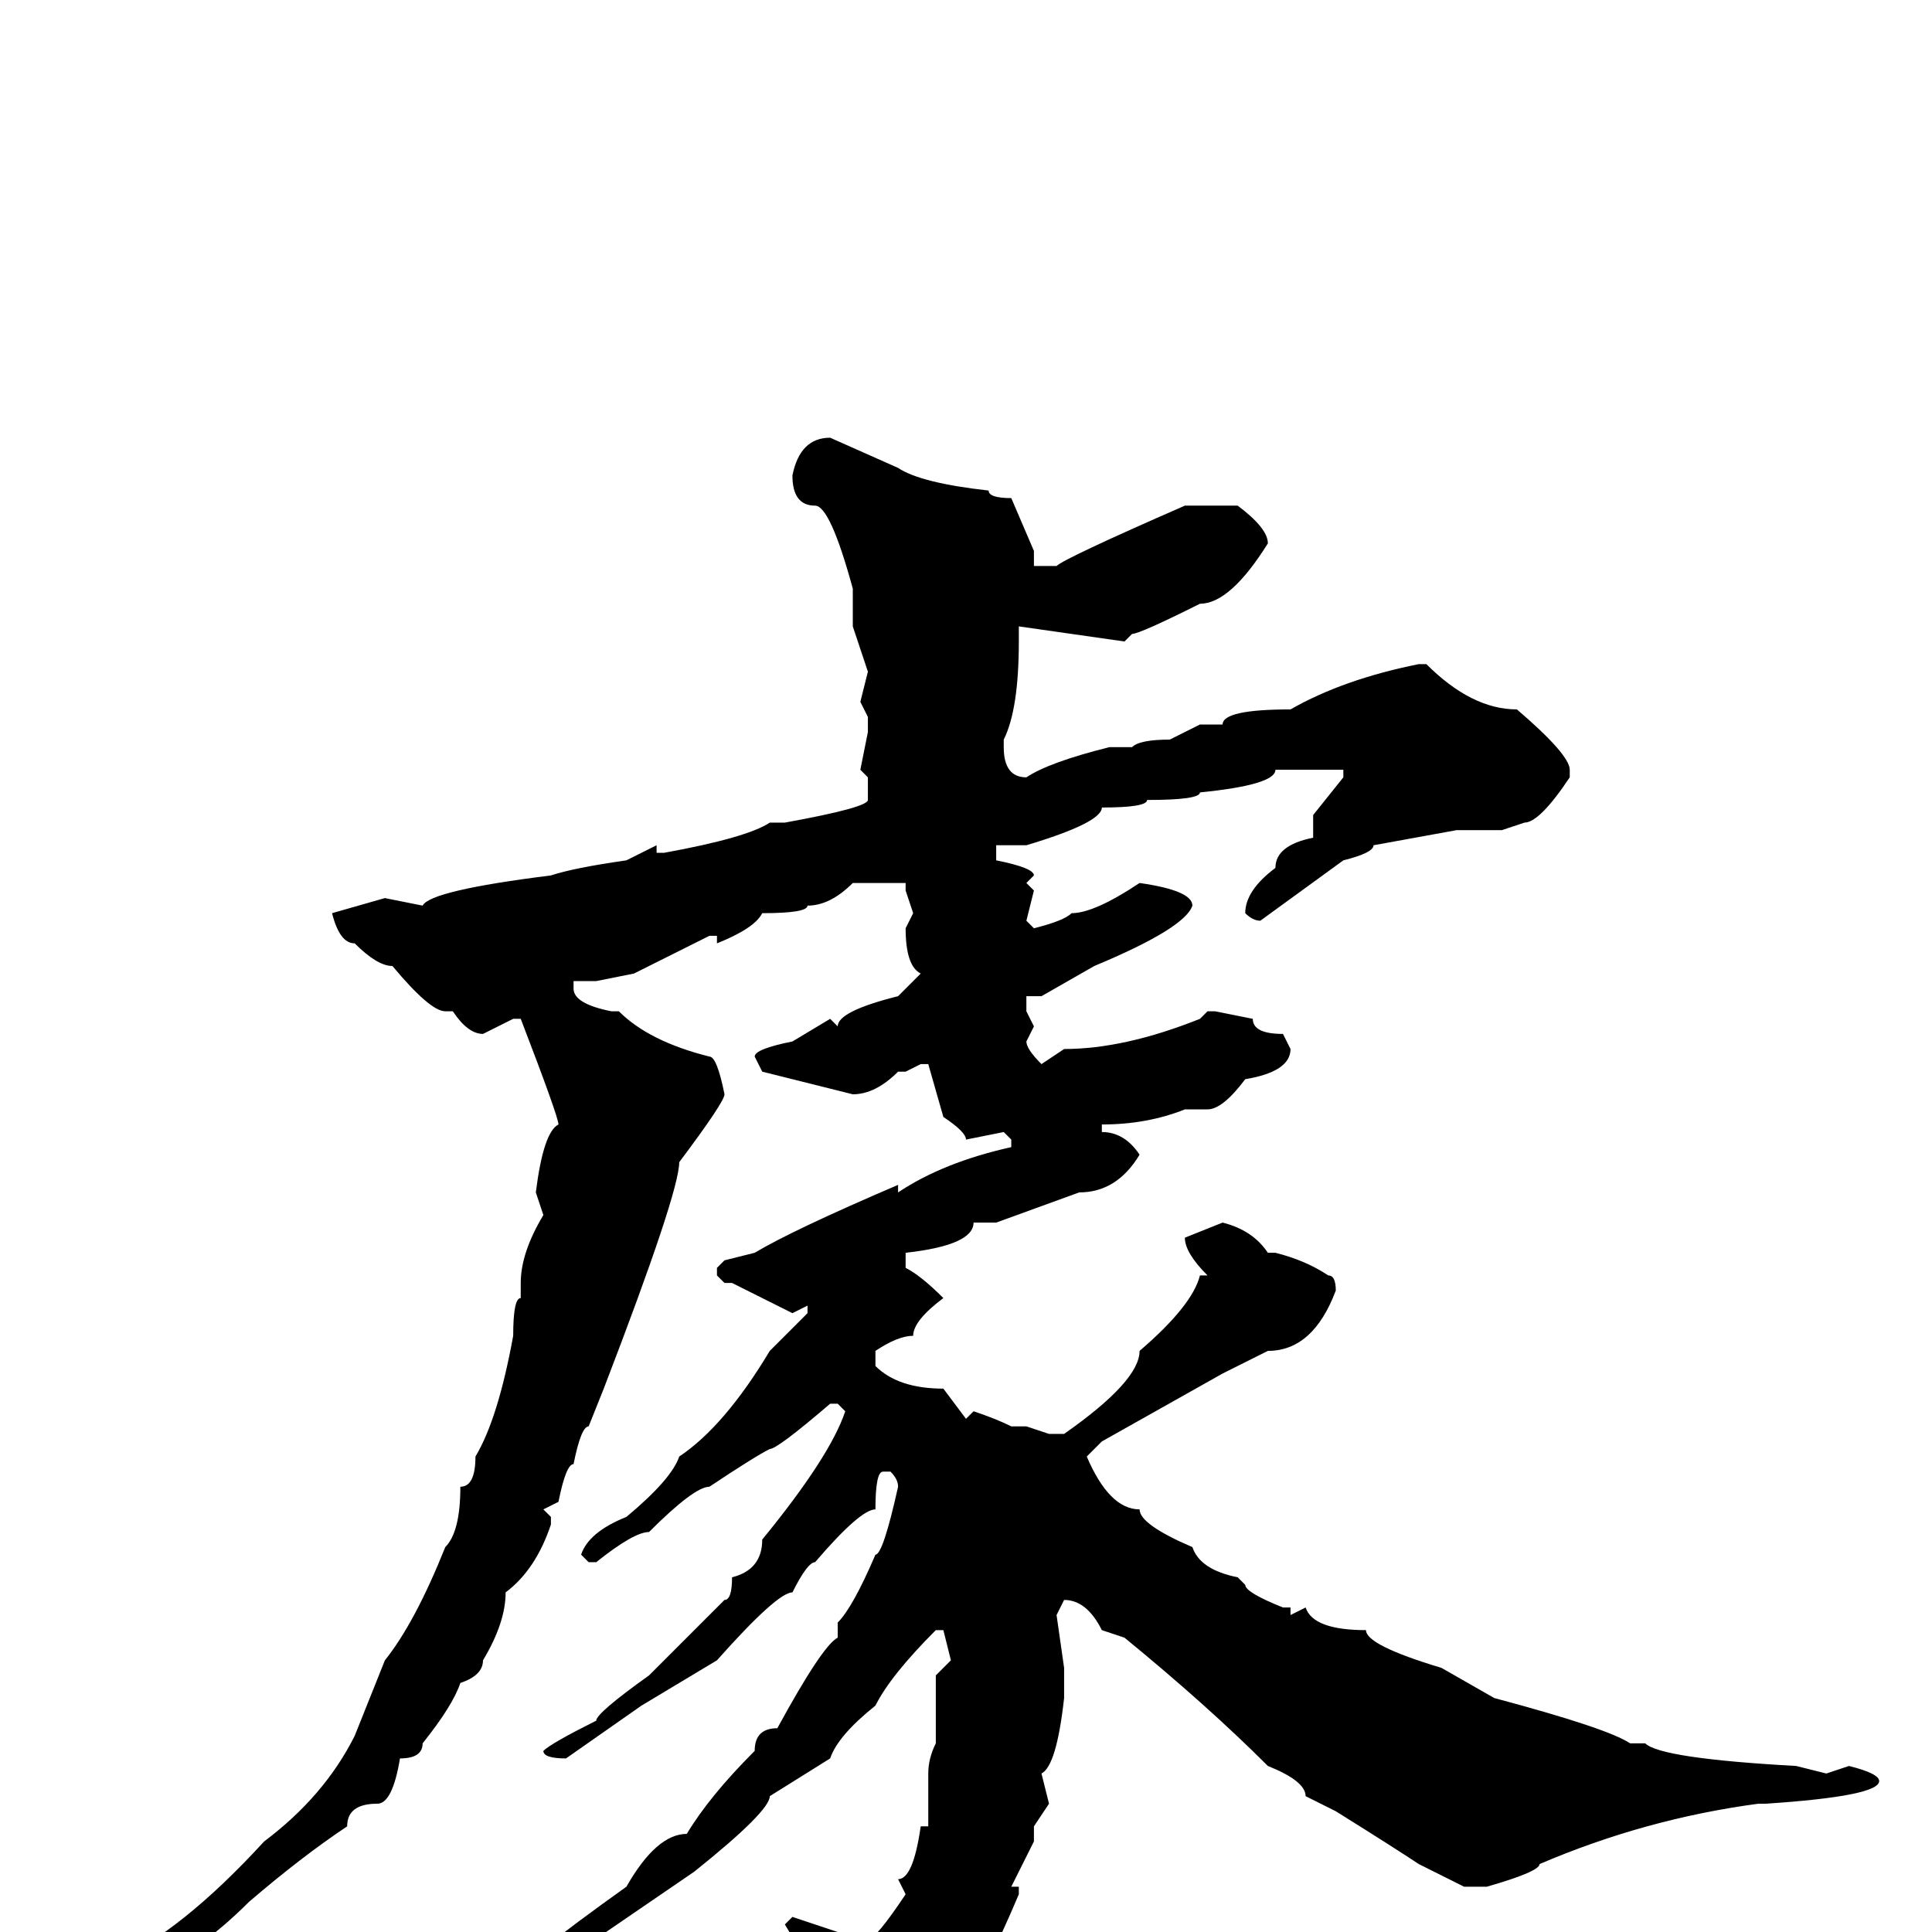 <svg xmlns="http://www.w3.org/2000/svg" viewBox="0 -256 256 256">
	<path fill="#000000" d="M110 -198L119 -194Q122 -192 131 -191Q131 -190 134 -190L137 -183V-181H140Q141 -182 157 -189H164Q168 -186 168 -184Q163 -176 159 -176Q151 -172 150 -172L149 -171L135 -173V-171Q135 -162 133 -158V-157Q133 -153 136 -153Q139 -155 147 -157H150Q151 -158 155 -158L159 -160H162Q162 -162 171 -162Q178 -166 188 -168H189Q195 -162 201 -162Q208 -156 208 -154V-153Q204 -147 202 -147L199 -146H193L182 -144Q182 -143 178 -142L167 -134Q166 -134 165 -135Q165 -138 169 -141Q169 -144 174 -145V-148L178 -153V-154H177H173H169Q169 -152 159 -151Q159 -150 152 -150Q152 -149 146 -149Q146 -147 136 -144H132V-142Q137 -141 137 -140L136 -139L137 -138L136 -134L137 -133Q141 -134 142 -135Q145 -135 151 -139Q158 -138 158 -136Q157 -133 145 -128L138 -124H136V-122L137 -120L136 -118Q136 -117 138 -115L141 -117Q149 -117 159 -121L160 -122H161L166 -121Q166 -119 170 -119L171 -117Q171 -114 165 -113Q162 -109 160 -109H157Q152 -107 146 -107V-106Q149 -106 151 -103Q148 -98 143 -98L132 -94H129Q129 -91 120 -90V-88Q122 -87 125 -84Q121 -81 121 -79Q119 -79 116 -77V-75Q119 -72 125 -72L128 -68L129 -69Q132 -68 134 -67H136L139 -66H141Q151 -73 151 -77Q158 -83 159 -87H160Q157 -90 157 -92L162 -94Q166 -93 168 -90H169Q173 -89 176 -87Q177 -87 177 -85Q174 -77 168 -77L162 -74L146 -65L144 -63Q147 -56 151 -56Q151 -54 158 -51Q159 -48 164 -47L165 -46Q165 -45 170 -43H171V-42L173 -43Q174 -40 181 -40Q181 -38 191 -35L198 -31Q213 -27 216 -25H218Q220 -23 238 -22L242 -21L245 -22Q249 -21 249 -20Q249 -18 234 -17H233Q218 -15 204 -9Q204 -8 197 -6H194Q192 -7 188 -9Q185 -11 177 -16L173 -18Q173 -20 168 -22Q160 -30 149 -39L146 -40Q144 -44 141 -44L140 -42L141 -35V-34V-31Q140 -22 138 -21L139 -17L137 -14V-12L134 -6H135V-5Q127 14 122 15Q122 16 119 18Q119 20 114 22L113 15V13Q112 9 107 4L104 -1L105 -2L111 0V1L112 0L115 1Q116 1 120 -5L119 -7Q121 -7 122 -14H123V-20V-21Q123 -23 124 -25V-26V-27V-30V-34L126 -36L125 -40H124Q118 -34 116 -30Q111 -26 110 -23L102 -18Q102 -16 92 -8L73 5Q72 8 69 8L68 6Q69 4 83 -6Q87 -13 91 -13Q94 -18 100 -24Q100 -27 103 -27Q109 -38 111 -39V-41Q113 -43 116 -50Q117 -50 119 -59Q119 -60 118 -61H117Q116 -61 116 -56Q114 -56 108 -49Q107 -49 105 -45Q103 -45 95 -36L85 -30L75 -23Q72 -23 72 -24Q73 -25 79 -28Q79 -29 86 -34Q88 -36 92 -40L96 -44Q97 -44 97 -47Q101 -48 101 -52Q110 -63 112 -69L111 -70H110Q103 -64 102 -64Q100 -63 94 -59Q92 -59 86 -53Q84 -53 79 -49H78L77 -50Q78 -53 83 -55Q89 -60 90 -63Q96 -67 102 -77L107 -82V-83L105 -82L97 -86H96L95 -87V-88L96 -89L100 -90Q105 -93 119 -99V-98Q125 -102 134 -104V-105L133 -106L128 -105Q128 -106 125 -108L123 -115H122L120 -114H119Q116 -111 113 -111L101 -114L100 -116Q100 -117 105 -118L110 -121L111 -120Q111 -122 119 -124L122 -127Q120 -128 120 -133L121 -135L120 -138V-139H113Q110 -136 107 -136Q107 -135 101 -135Q100 -133 95 -131V-132H94L84 -127L79 -126H76V-125Q76 -123 81 -122H82Q86 -118 94 -116Q95 -116 96 -111Q96 -110 90 -102Q90 -98 80 -72L78 -67Q77 -67 76 -62Q75 -62 74 -57L72 -56L73 -55V-54Q71 -48 67 -45Q67 -41 64 -36Q64 -34 61 -33Q60 -30 56 -25Q56 -23 53 -23Q52 -17 50 -17Q46 -17 46 -14Q40 -10 33 -4Q26 3 20 5L8 11H7L6 10V9Q11 5 15 4Q24 0 35 -12Q43 -18 47 -26L51 -36Q55 -41 59 -51Q61 -53 61 -59Q63 -59 63 -63Q66 -68 68 -79Q68 -84 69 -84V-86Q69 -90 72 -95L71 -98Q72 -106 74 -107Q74 -108 69 -121H68L64 -119Q62 -119 60 -122H59Q57 -122 52 -128Q50 -128 47 -131Q45 -131 44 -135L51 -137L56 -136Q57 -138 73 -140Q76 -141 83 -142L87 -144V-143H88Q99 -145 102 -147H104Q115 -149 115 -150V-153L114 -154L115 -159V-161L114 -163L115 -167L113 -173V-178Q110 -189 108 -189Q105 -189 105 -193Q106 -198 110 -198Z"/>
</svg>